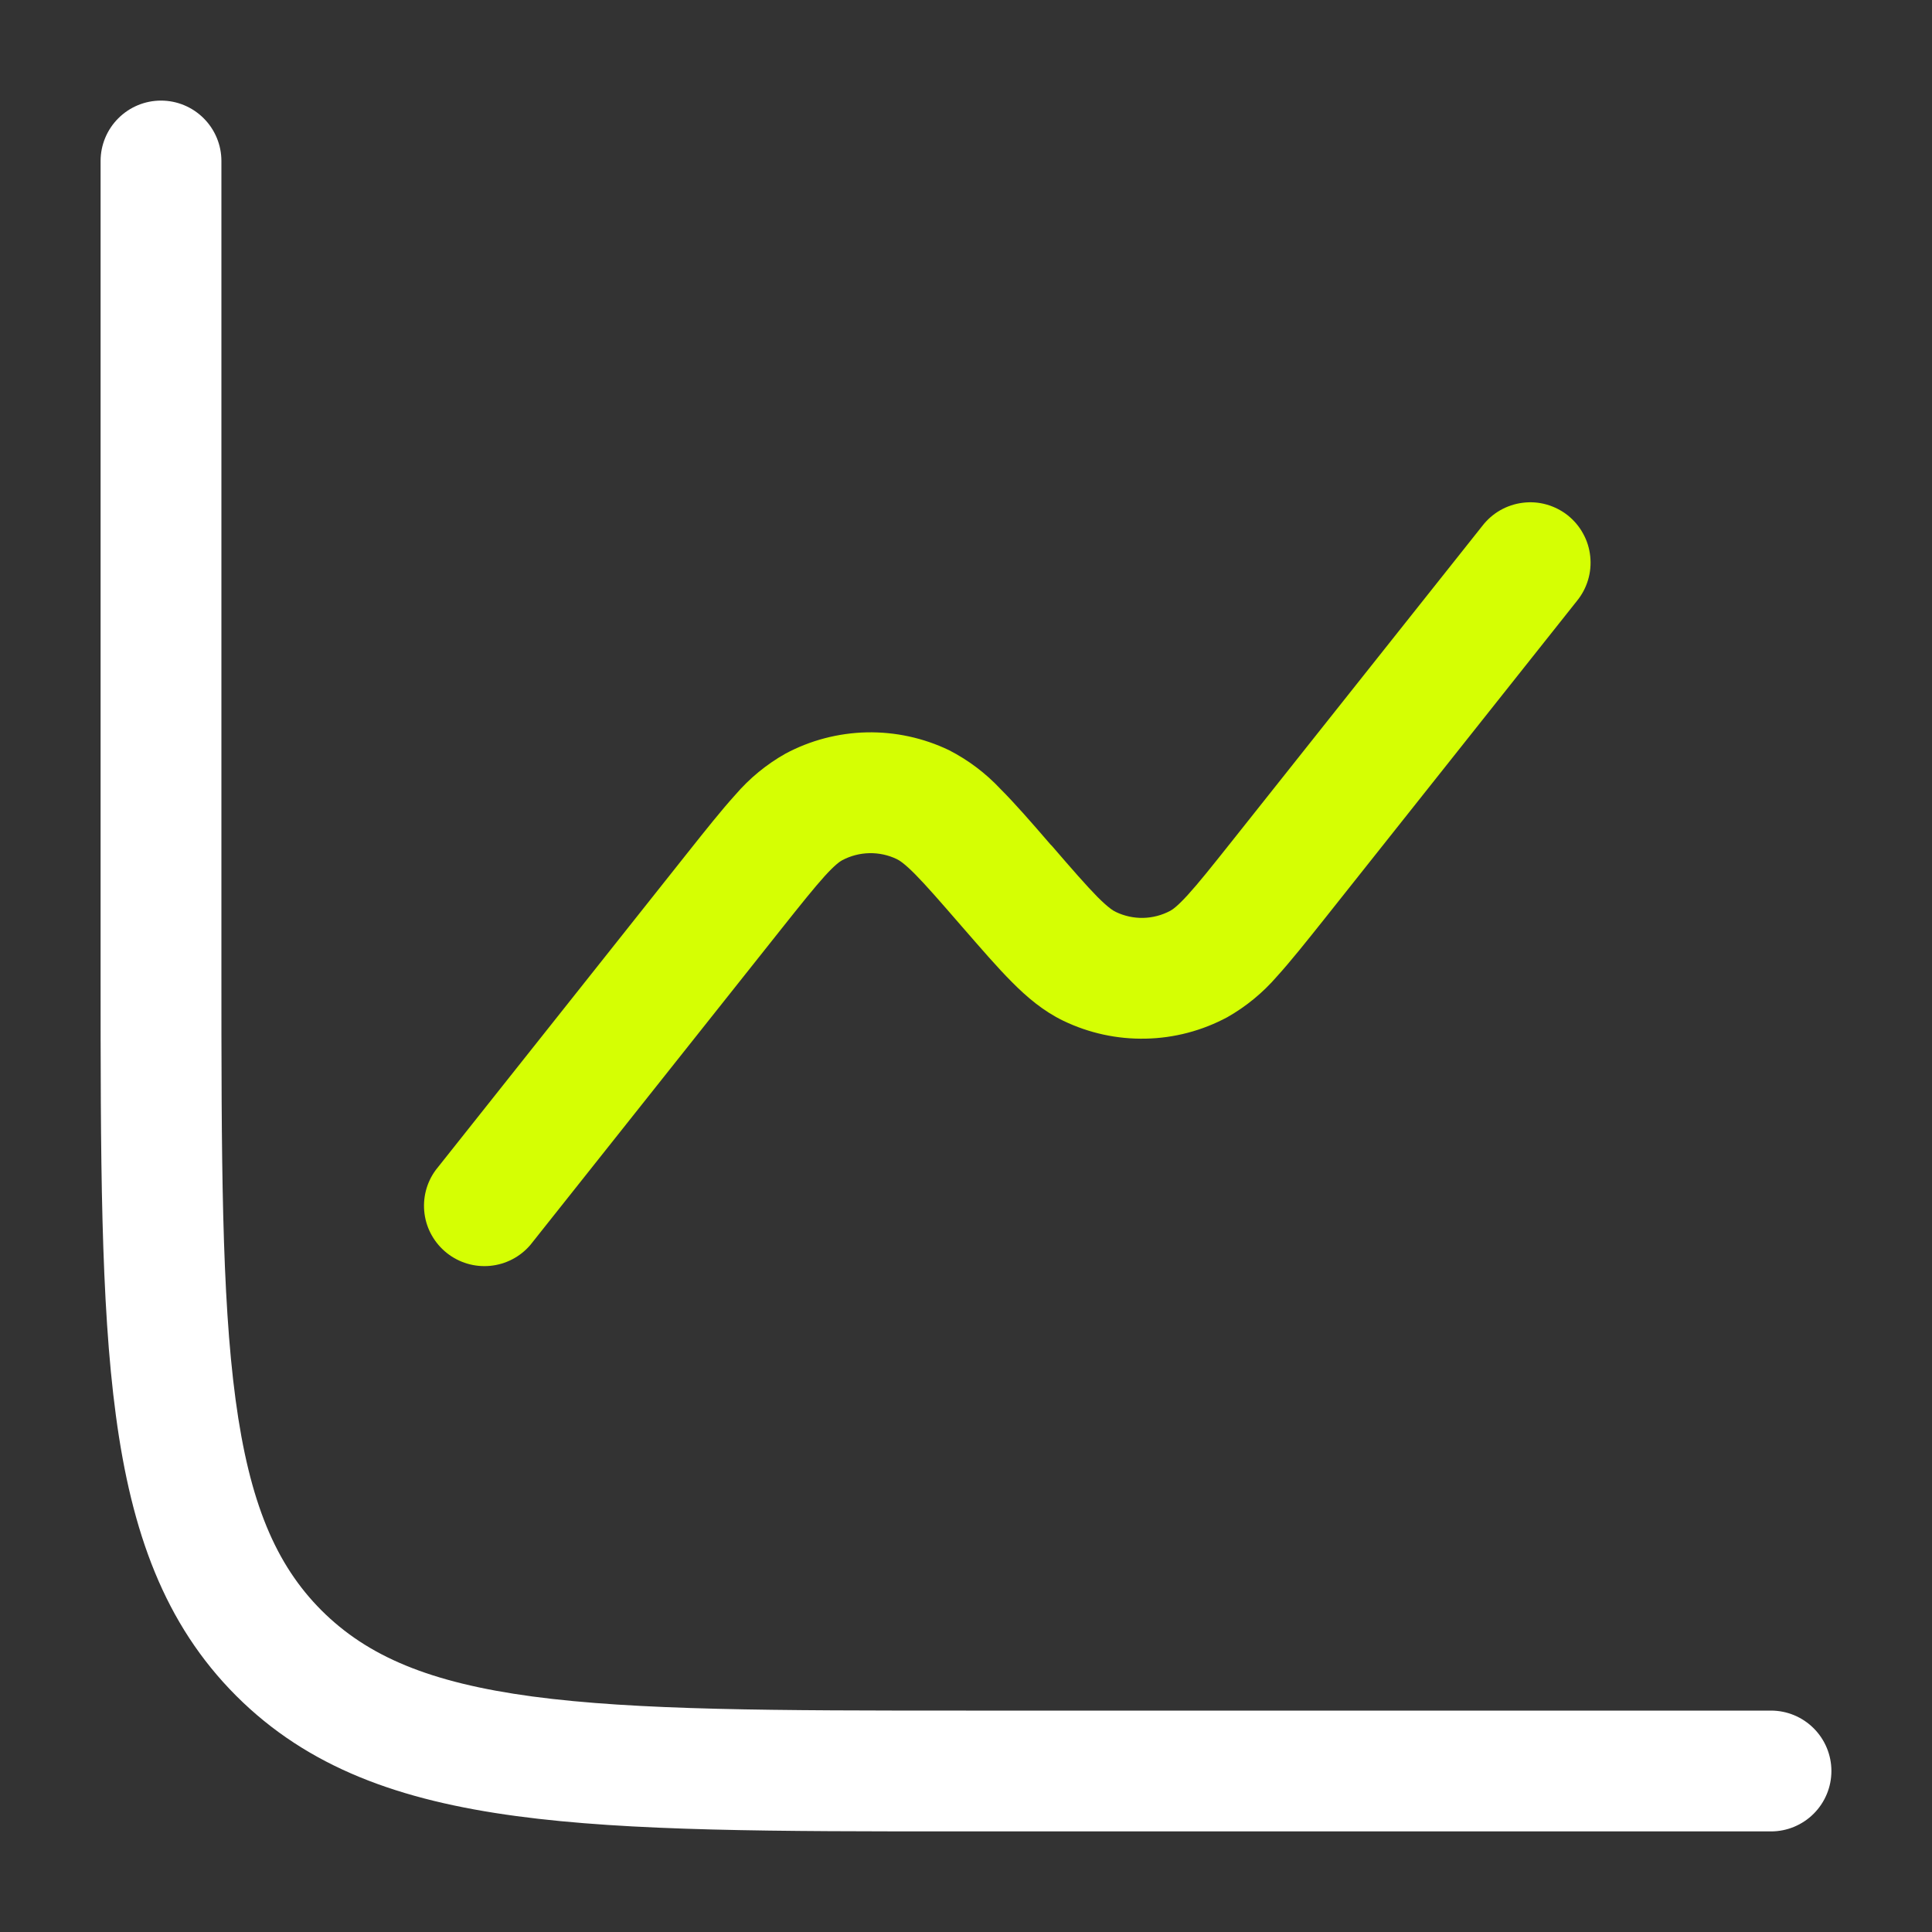 <svg width="30" height="30" viewBox="0 0 30 30" fill="none" xmlns="http://www.w3.org/2000/svg">
<rect x="0" y="0" width="30" height="30" fill="#333333" stroke="none"/>
<path d="M3.438 2.5C3.438 2.251 3.339 2.013 3.163 1.837C2.987 1.661 2.749 1.562 2.5 1.562C2.251 1.562 2.013 1.661 1.837 1.837C1.661 2.013 1.562 2.251 1.562 2.5V15.071C1.562 17.957 1.562 20.219 1.8 21.984C2.042 23.789 2.55 25.214 3.667 26.332C4.786 27.451 6.211 27.957 8.018 28.2C9.781 28.438 12.043 28.438 14.929 28.438H27.5C27.749 28.438 27.987 28.339 28.163 28.163C28.339 27.987 28.438 27.749 28.438 27.5C28.438 27.251 28.339 27.013 28.163 26.837C27.987 26.661 27.749 26.562 27.5 26.562H15C12.027 26.562 9.893 26.56 8.268 26.343C6.669 26.128 5.705 25.718 4.992 25.006C4.281 24.294 3.873 23.331 3.658 21.733C3.44 20.108 3.438 17.973 3.438 15V2.5Z" fill="white"/>
<path d="M24.485 9.333C24.564 9.237 24.623 9.126 24.659 9.006C24.695 8.887 24.706 8.762 24.693 8.638C24.68 8.514 24.643 8.394 24.582 8.285C24.523 8.176 24.441 8.08 24.344 8.002C24.246 7.925 24.134 7.868 24.014 7.834C23.894 7.8 23.769 7.791 23.645 7.807C23.522 7.822 23.402 7.862 23.294 7.924C23.186 7.986 23.092 8.069 23.016 8.168L19.119 13.075C18.812 13.461 18.611 13.713 18.445 13.895C18.282 14.074 18.207 14.124 18.172 14.143C18.042 14.212 17.898 14.25 17.751 14.253C17.603 14.256 17.458 14.224 17.325 14.16C17.29 14.144 17.212 14.098 17.041 13.927C16.869 13.752 16.656 13.508 16.334 13.135L16.312 13.113C16.016 12.77 15.762 12.478 15.537 12.253C15.307 12.007 15.037 11.803 14.737 11.649C14.339 11.458 13.901 11.363 13.459 11.372C13.017 11.382 12.583 11.495 12.194 11.704C11.9 11.87 11.638 12.086 11.419 12.341C11.206 12.576 10.965 12.879 10.682 13.235L6.766 18.168C6.622 18.363 6.56 18.607 6.592 18.847C6.624 19.088 6.749 19.306 6.939 19.457C7.129 19.608 7.37 19.679 7.611 19.656C7.853 19.633 8.076 19.517 8.234 19.333L12.132 14.425C12.439 14.039 12.64 13.788 12.805 13.605C12.967 13.427 13.042 13.377 13.077 13.358C13.207 13.289 13.352 13.251 13.499 13.248C13.646 13.245 13.792 13.276 13.925 13.34C13.961 13.357 14.039 13.403 14.209 13.574C14.382 13.749 14.594 13.993 14.917 14.365L14.937 14.388C15.235 14.73 15.487 15.023 15.712 15.248C15.944 15.482 16.199 15.7 16.512 15.851C16.911 16.043 17.349 16.138 17.791 16.128C18.233 16.119 18.666 16.005 19.056 15.796C19.349 15.63 19.611 15.414 19.831 15.159C20.044 14.924 20.285 14.621 20.569 14.265L24.485 9.333Z" fill="#D5FF03"/>
</svg>
